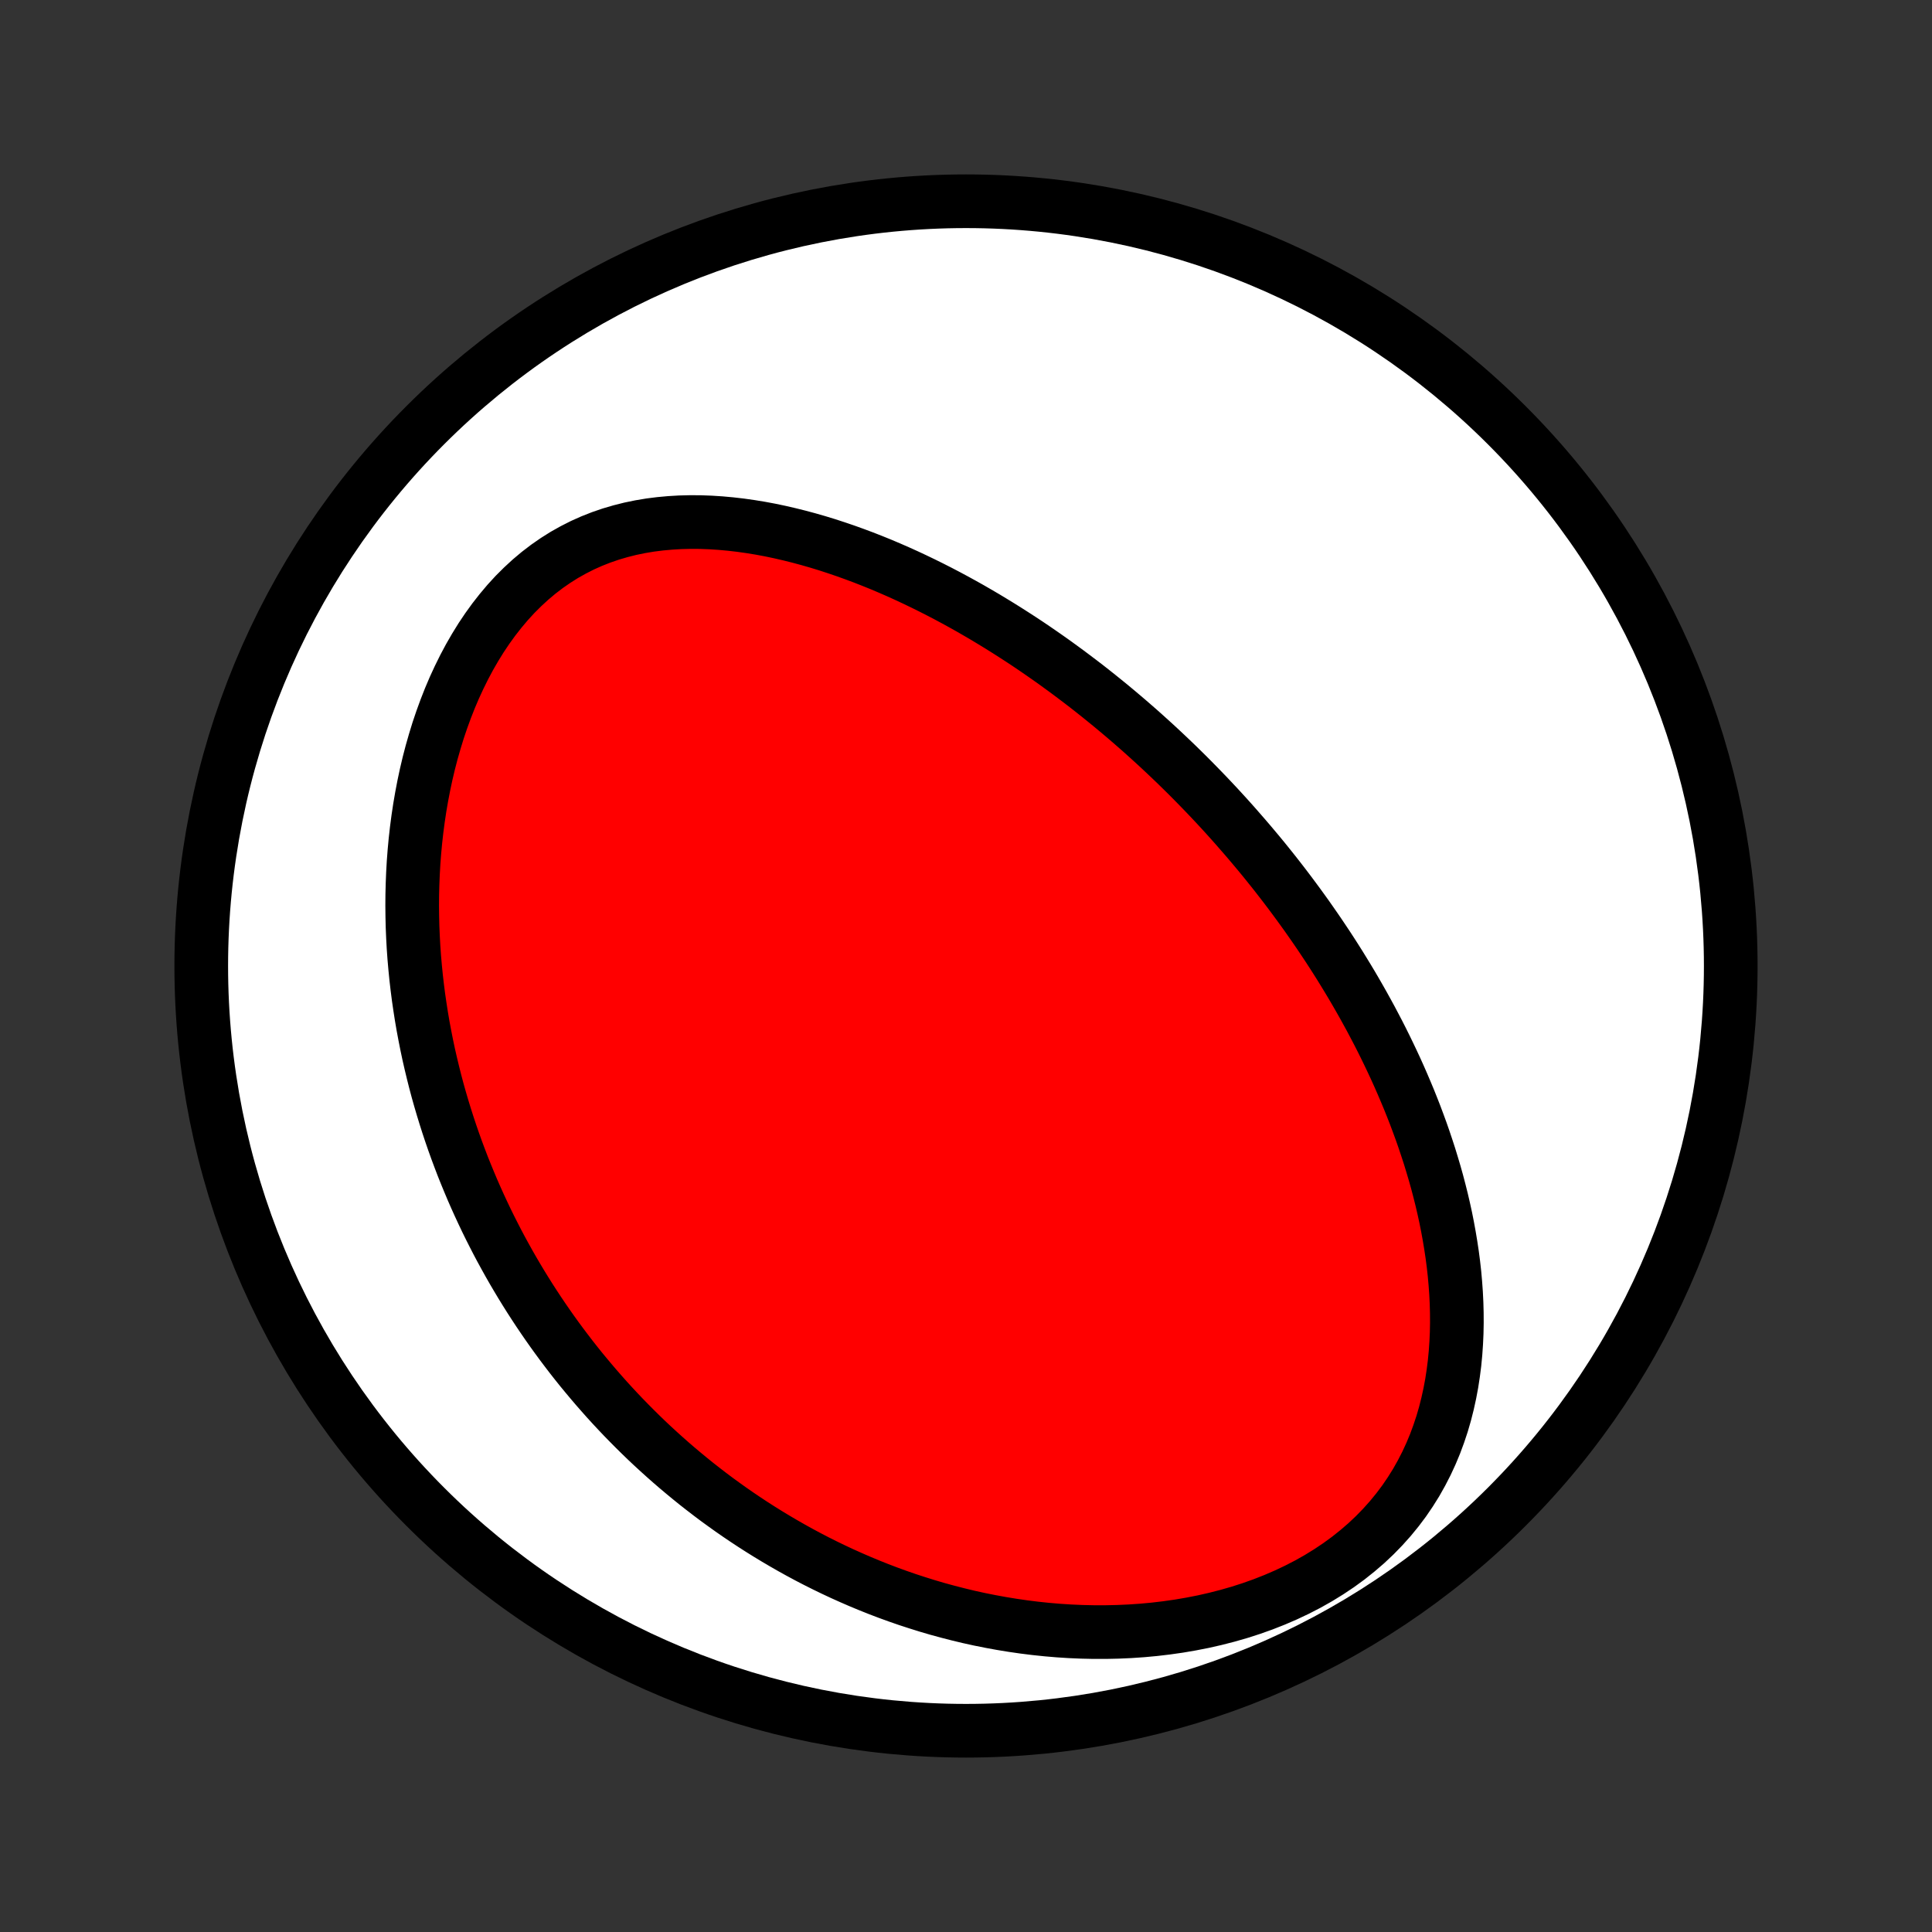 <?xml version="1.0" encoding="utf-8" standalone="no"?>
<!DOCTYPE svg PUBLIC "-//W3C//DTD SVG 1.1//EN"
  "http://www.w3.org/Graphics/SVG/1.1/DTD/svg11.dtd">
<!-- Created with matplotlib (http://matplotlib.org/) -->
<svg height="72pt" version="1.1" viewBox="0 0 72 72" width="72pt" xmlns="http://www.w3.org/2000/svg" xmlns:xlink="http://www.w3.org/1999/xlink">
 <rect x="0" y="0" width="72" height="72" fill="#333333" stroke="none"/>
 <defs>
  <style type="text/css">
*{stroke-linecap:butt;stroke-linejoin:round;}
  </style>
 </defs>
 <g id="figure_1">
  <g id="patch_1">
   <path d="
M0 72
L72 72
L72 0
L0 0
z
" style="fill:none;"/>
  </g>
  <g id="axes_1">
   <g id="PatchCollection_1">
    <defs>
     <path d="
M36 -7.5
C43.558 -7.5 50.808 -10.503 56.153 -15.848
C61.497 -21.192 64.5 -28.442 64.5 -36
C64.5 -43.558 61.497 -50.808 56.153 -56.153
C50.808 -61.497 43.558 -64.5 36 -64.5
C28.442 -64.5 21.192 -61.497 15.848 -56.153
C10.503 -50.808 7.5 -43.558 7.5 -36
C7.5 -28.442 10.503 -21.192 15.848 -15.848
C21.192 -10.503 28.442 -7.5 36 -7.5
z
" id="C0_0_a811fe30f3"/>
     <path d="
M46.055 -41.196
L45.879 -41.394
L45.702 -41.591
L45.523 -41.787
L45.343 -41.982
L45.161 -42.176
L44.978 -42.369
L44.793 -42.561
L44.607 -42.752
L44.419 -42.943
L44.23 -43.133
L44.038 -43.322
L43.846 -43.51
L43.651 -43.697
L43.454 -43.884
L43.256 -44.07
L43.056 -44.255
L42.853 -44.44
L42.649 -44.624
L42.443 -44.808
L42.234 -44.99
L42.023 -45.173
L41.81 -45.354
L41.595 -45.535
L41.377 -45.716
L41.157 -45.895
L40.935 -46.074
L40.71 -46.253
L40.483 -46.431
L40.252 -46.608
L40.019 -46.784
L39.784 -46.96
L39.545 -47.135
L39.304 -47.31
L39.06 -47.483
L38.812 -47.656
L38.562 -47.828
L38.309 -47.999
L38.052 -48.169
L37.792 -48.337
L37.529 -48.505
L37.262 -48.672
L36.992 -48.837
L36.719 -49.002
L36.442 -49.164
L36.162 -49.326
L35.878 -49.485
L35.59 -49.643
L35.299 -49.799
L35.004 -49.953
L34.705 -50.105
L34.402 -50.255
L34.096 -50.402
L33.786 -50.547
L33.472 -50.689
L33.154 -50.828
L32.833 -50.964
L32.507 -51.096
L32.178 -51.225
L31.846 -51.349
L31.509 -51.47
L31.169 -51.586
L30.826 -51.698
L30.479 -51.804
L30.128 -51.905
L29.775 -52
L29.418 -52.089
L29.058 -52.172
L28.696 -52.248
L28.331 -52.316
L27.964 -52.376
L27.595 -52.428
L27.224 -52.471
L26.851 -52.505
L26.477 -52.529
L26.102 -52.543
L25.727 -52.545
L25.352 -52.536
L24.977 -52.514
L24.602 -52.48
L24.23 -52.433
L23.859 -52.371
L23.49 -52.295
L23.125 -52.203
L22.763 -52.097
L22.405 -51.974
L22.052 -51.835
L21.705 -51.68
L21.364 -51.507
L21.029 -51.319
L20.702 -51.113
L20.382 -50.891
L20.071 -50.653
L19.769 -50.399
L19.476 -50.129
L19.192 -49.846
L18.919 -49.548
L18.656 -49.236
L18.403 -48.913
L18.161 -48.578
L17.929 -48.232
L17.709 -47.876
L17.499 -47.512
L17.3 -47.139
L17.112 -46.759
L16.934 -46.373
L16.767 -45.981
L16.611 -45.584
L16.465 -45.184
L16.328 -44.779
L16.203 -44.372
L16.086 -43.963
L15.979 -43.552
L15.882 -43.14
L15.794 -42.727
L15.715 -42.315
L15.644 -41.902
L15.582 -41.49
L15.528 -41.079
L15.482 -40.67
L15.444 -40.262
L15.413 -39.856
L15.39 -39.452
L15.374 -39.051
L15.364 -38.652
L15.361 -38.256
L15.365 -37.863
L15.374 -37.472
L15.39 -37.085
L15.411 -36.702
L15.438 -36.321
L15.471 -35.944
L15.508 -35.571
L15.551 -35.2
L15.598 -34.834
L15.651 -34.471
L15.707 -34.112
L15.768 -33.756
L15.834 -33.404
L15.903 -33.056
L15.976 -32.711
L16.054 -32.37
L16.135 -32.033
L16.219 -31.699
L16.307 -31.368
L16.399 -31.041
L16.494 -30.718
L16.592 -30.398
L16.693 -30.081
L16.797 -29.768
L16.904 -29.458
L17.014 -29.151
L17.127 -28.848
L17.242 -28.547
L17.361 -28.25
L17.482 -27.956
L17.605 -27.664
L17.731 -27.376
L17.86 -27.09
L17.991 -26.808
L18.124 -26.528
L18.26 -26.251
L18.399 -25.976
L18.539 -25.704
L18.682 -25.435
L18.828 -25.168
L18.975 -24.904
L19.125 -24.642
L19.278 -24.382
L19.432 -24.125
L19.589 -23.87
L19.748 -23.617
L19.91 -23.366
L20.074 -23.117
L20.24 -22.871
L20.408 -22.627
L20.579 -22.384
L20.752 -22.144
L20.928 -21.905
L21.106 -21.669
L21.286 -21.434
L21.469 -21.201
L21.654 -20.97
L21.843 -20.741
L22.033 -20.514
L22.226 -20.288
L22.422 -20.064
L22.62 -19.841
L22.821 -19.621
L23.025 -19.402
L23.232 -19.184
L23.442 -18.969
L23.654 -18.755
L23.87 -18.542
L24.088 -18.331
L24.31 -18.122
L24.535 -17.915
L24.763 -17.709
L24.994 -17.505
L25.229 -17.302
L25.467 -17.102
L25.708 -16.903
L25.953 -16.705
L26.202 -16.51
L26.454 -16.316
L26.71 -16.124
L26.971 -15.934
L27.234 -15.746
L27.502 -15.56
L27.774 -15.376
L28.05 -15.194
L28.331 -15.014
L28.615 -14.837
L28.904 -14.662
L29.198 -14.489
L29.495 -14.319
L29.798 -14.151
L30.105 -13.986
L30.417 -13.824
L30.734 -13.665
L31.056 -13.509
L31.383 -13.356
L31.715 -13.207
L32.051 -13.061
L32.393 -12.919
L32.741 -12.78
L33.093 -12.646
L33.451 -12.516
L33.814 -12.39
L34.182 -12.27
L34.556 -12.153
L34.934 -12.042
L35.319 -11.937
L35.708 -11.837
L36.103 -11.742
L36.503 -11.654
L36.908 -11.573
L37.318 -11.498
L37.733 -11.43
L38.153 -11.369
L38.577 -11.316
L39.006 -11.271
L39.439 -11.234
L39.876 -11.206
L40.317 -11.187
L40.761 -11.177
L41.208 -11.177
L41.658 -11.187
L42.11 -11.207
L42.564 -11.238
L43.019 -11.28
L43.475 -11.334
L43.931 -11.399
L44.387 -11.477
L44.841 -11.566
L45.294 -11.669
L45.743 -11.784
L46.189 -11.912
L46.631 -12.054
L47.067 -12.209
L47.497 -12.378
L47.919 -12.56
L48.334 -12.756
L48.739 -12.965
L49.133 -13.187
L49.516 -13.423
L49.887 -13.671
L50.245 -13.932
L50.589 -14.206
L50.919 -14.49
L51.233 -14.786
L51.531 -15.092
L51.813 -15.407
L52.079 -15.732
L52.329 -16.065
L52.561 -16.406
L52.778 -16.753
L52.977 -17.107
L53.161 -17.465
L53.329 -17.829
L53.482 -18.196
L53.619 -18.567
L53.743 -18.94
L53.852 -19.315
L53.947 -19.691
L54.03 -20.069
L54.101 -20.447
L54.159 -20.825
L54.207 -21.202
L54.243 -21.579
L54.269 -21.955
L54.286 -22.329
L54.293 -22.701
L54.291 -23.072
L54.281 -23.44
L54.263 -23.806
L54.237 -24.169
L54.205 -24.529
L54.165 -24.887
L54.119 -25.241
L54.066 -25.592
L54.008 -25.94
L53.945 -26.285
L53.877 -26.626
L53.803 -26.964
L53.725 -27.299
L53.642 -27.63
L53.556 -27.957
L53.465 -28.281
L53.37 -28.601
L53.273 -28.918
L53.171 -29.231
L53.067 -29.541
L52.96 -29.847
L52.849 -30.15
L52.737 -30.449
L52.621 -30.745
L52.504 -31.037
L52.383 -31.326
L52.261 -31.612
L52.137 -31.895
L52.011 -32.174
L51.882 -32.451
L51.752 -32.724
L51.621 -32.994
L51.488 -33.261
L51.353 -33.526
L51.216 -33.787
L51.079 -34.046
L50.939 -34.302
L50.799 -34.555
L50.657 -34.806
L50.514 -35.054
L50.37 -35.3
L50.224 -35.543
L50.077 -35.784
L49.93 -36.023
L49.781 -36.259
L49.631 -36.493
L49.48 -36.725
L49.327 -36.955
L49.174 -37.183
L49.02 -37.408
L48.864 -37.632
L48.708 -37.855
L48.55 -38.075
L48.392 -38.293
L48.232 -38.51
L48.072 -38.725
L47.91 -38.939
L47.747 -39.151
L47.583 -39.362
L47.418 -39.571
L47.252 -39.778
L47.085 -39.985
L46.916 -40.19
L46.746 -40.393
L46.575 -40.596
L46.403 -40.797
z
" id="C0_1_5f38b2ab46"/>
    </defs>
    <g clip-path="url(#p1bffca34e9)">
     <use style="fill:#ffffff;stroke:#000000;stroke-width:2.0;" x="0.0" xlink:href="#C0_0_a811fe30f3" y="72.0"/>
    </g>
    <g clip-path="url(#p1bffca34e9)">
     <use style="fill:#ff0000;stroke:#000000;stroke-width:2.0;" x="0.0" xlink:href="#C0_1_5f38b2ab46" y="72.0"/>
    </g>
   </g>
  </g>
 </g>
 <defs>
  <clipPath id="p1bffca34e9">
   <rect height="72.0" width="72.0" x="0.0" y="0.0"/>
  </clipPath>
 </defs>
</svg>
